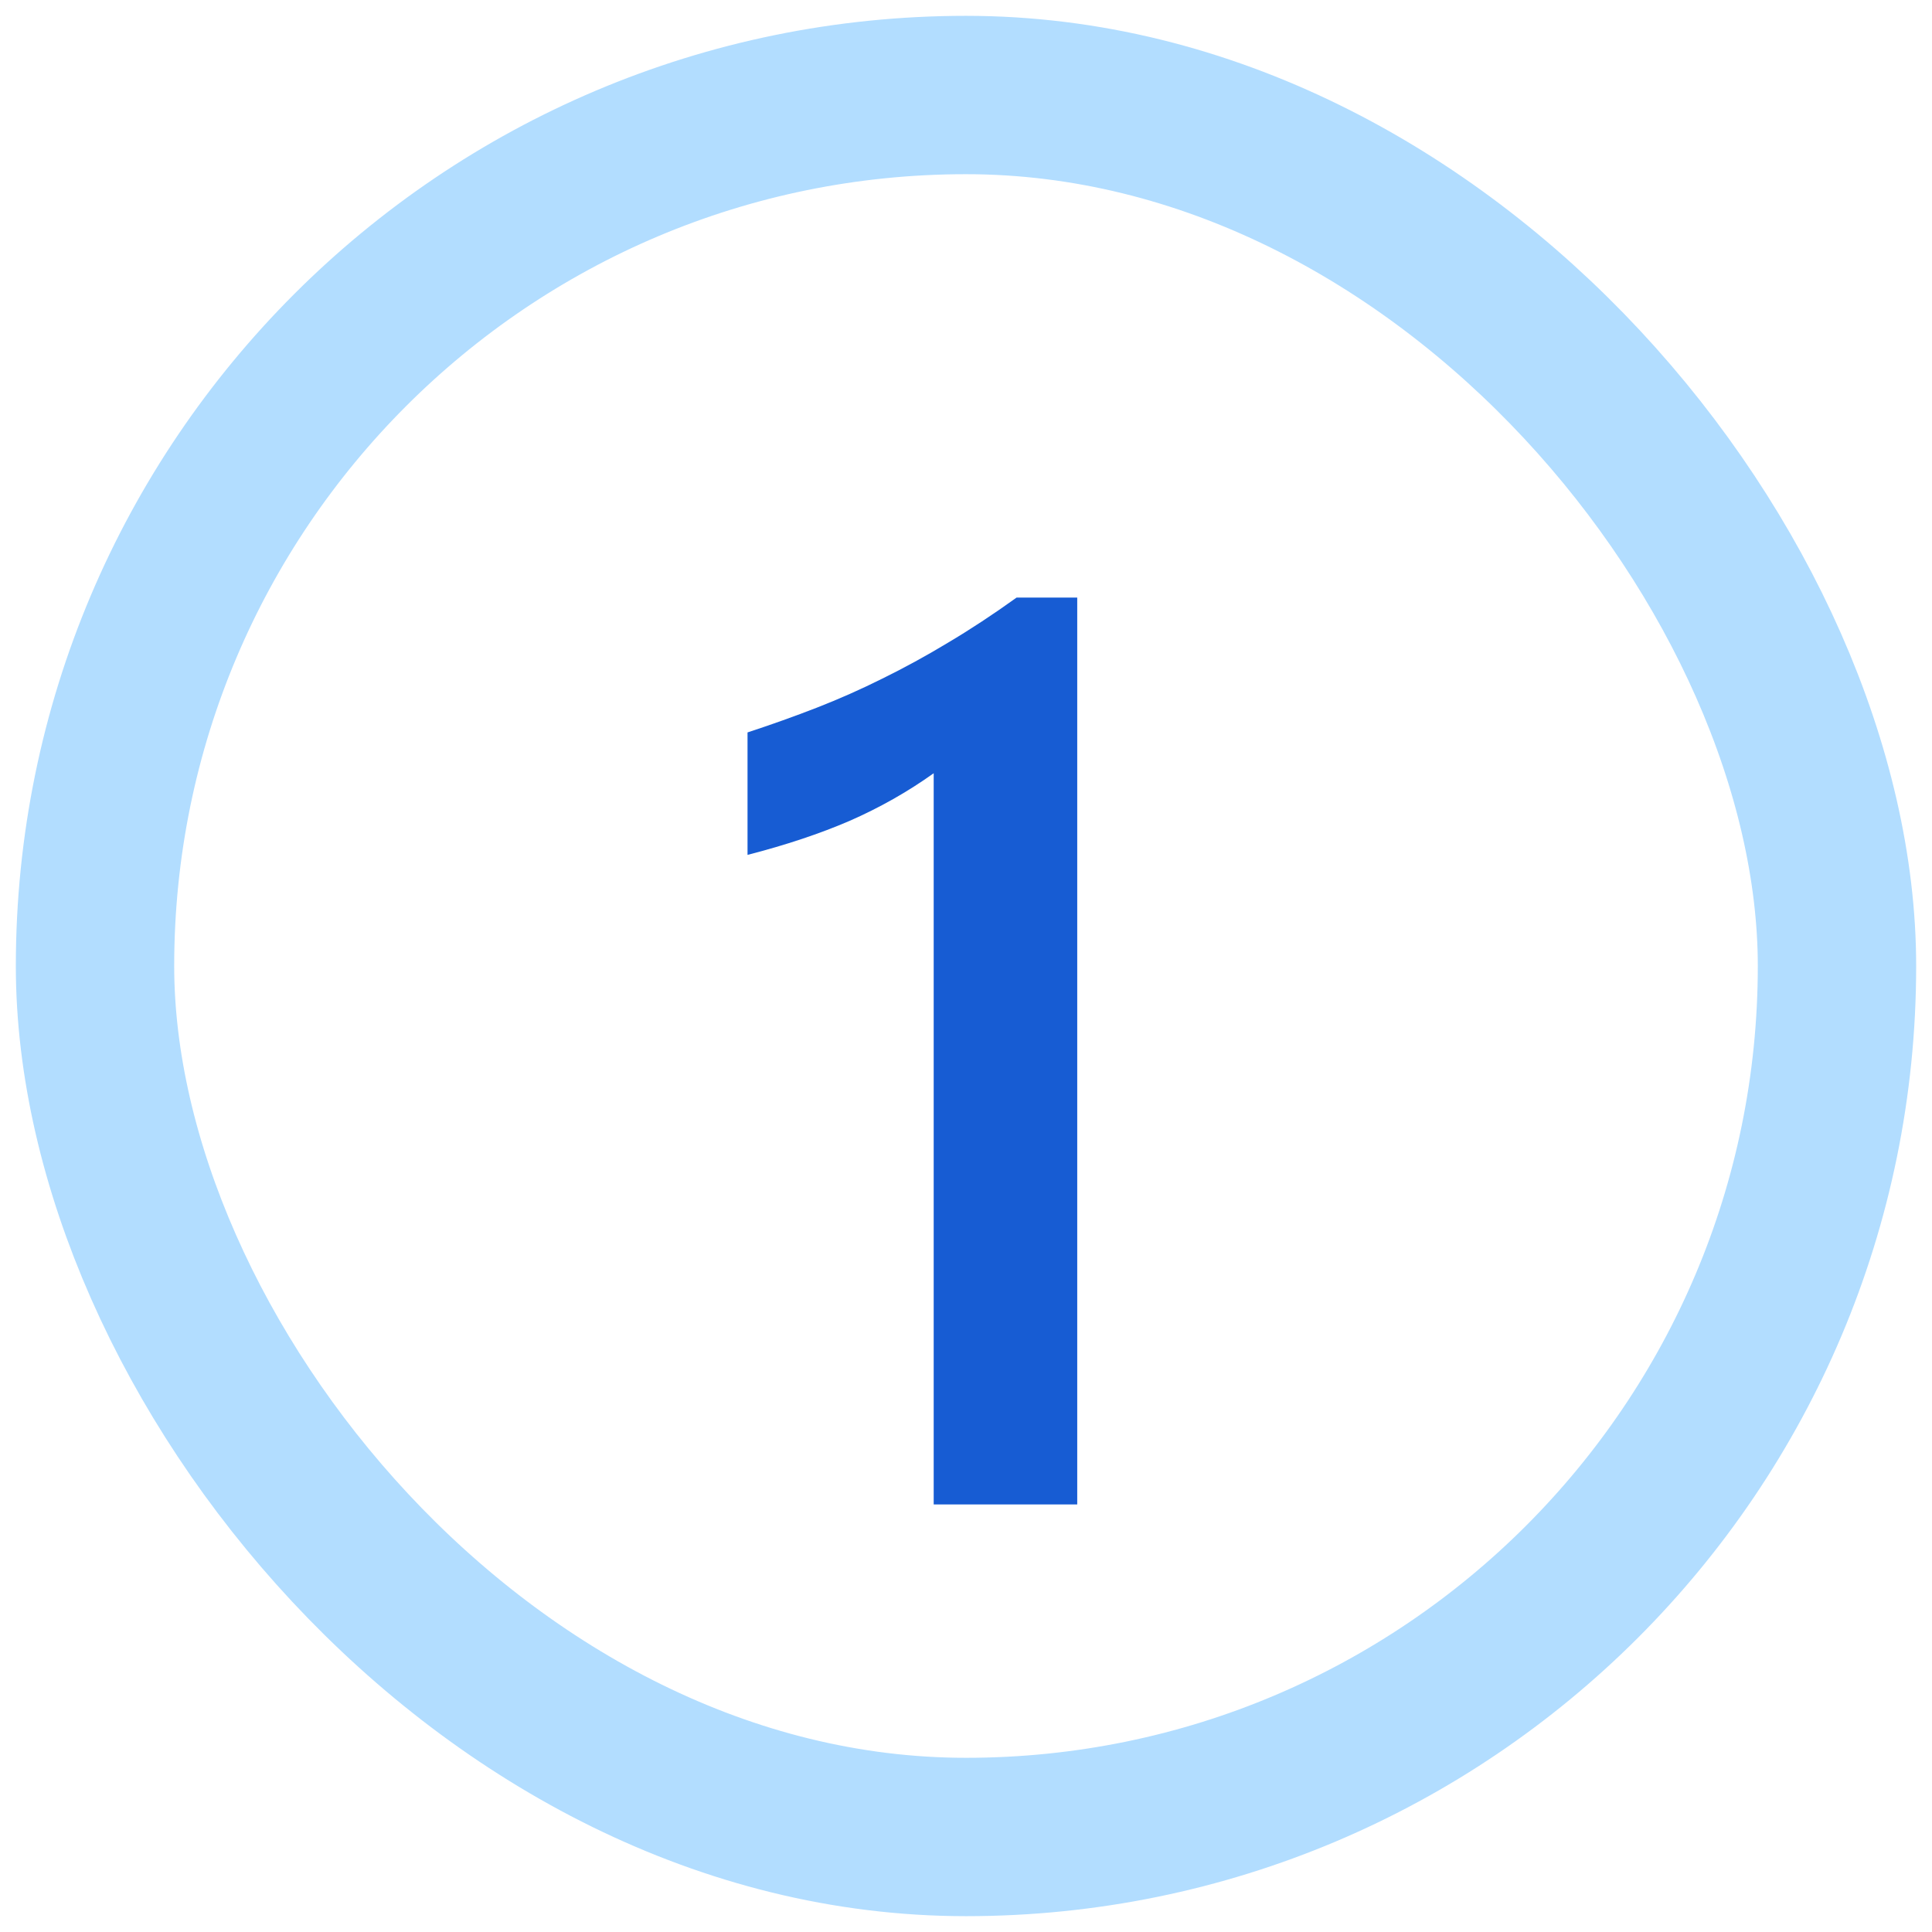 <svg width="61" height="61" viewBox="0 0 61 61" fill="none" xmlns="http://www.w3.org/2000/svg">
<rect x="3" y="3" width="55" height="55" rx="27.5" stroke="#B2DDFF" stroke-width="5"/>
<path d="M34.012 18.867V47.5H29.48V24.414C28.66 25 27.775 25.501 26.824 25.918C25.887 26.322 24.812 26.68 23.602 26.992V23.125C24.357 22.878 25.086 22.617 25.789 22.344C26.492 22.07 27.182 21.764 27.859 21.426C28.549 21.087 29.24 20.71 29.93 20.293C30.633 19.876 31.355 19.401 32.098 18.867H34.012Z" fill="#175CD3"/>
</svg>
